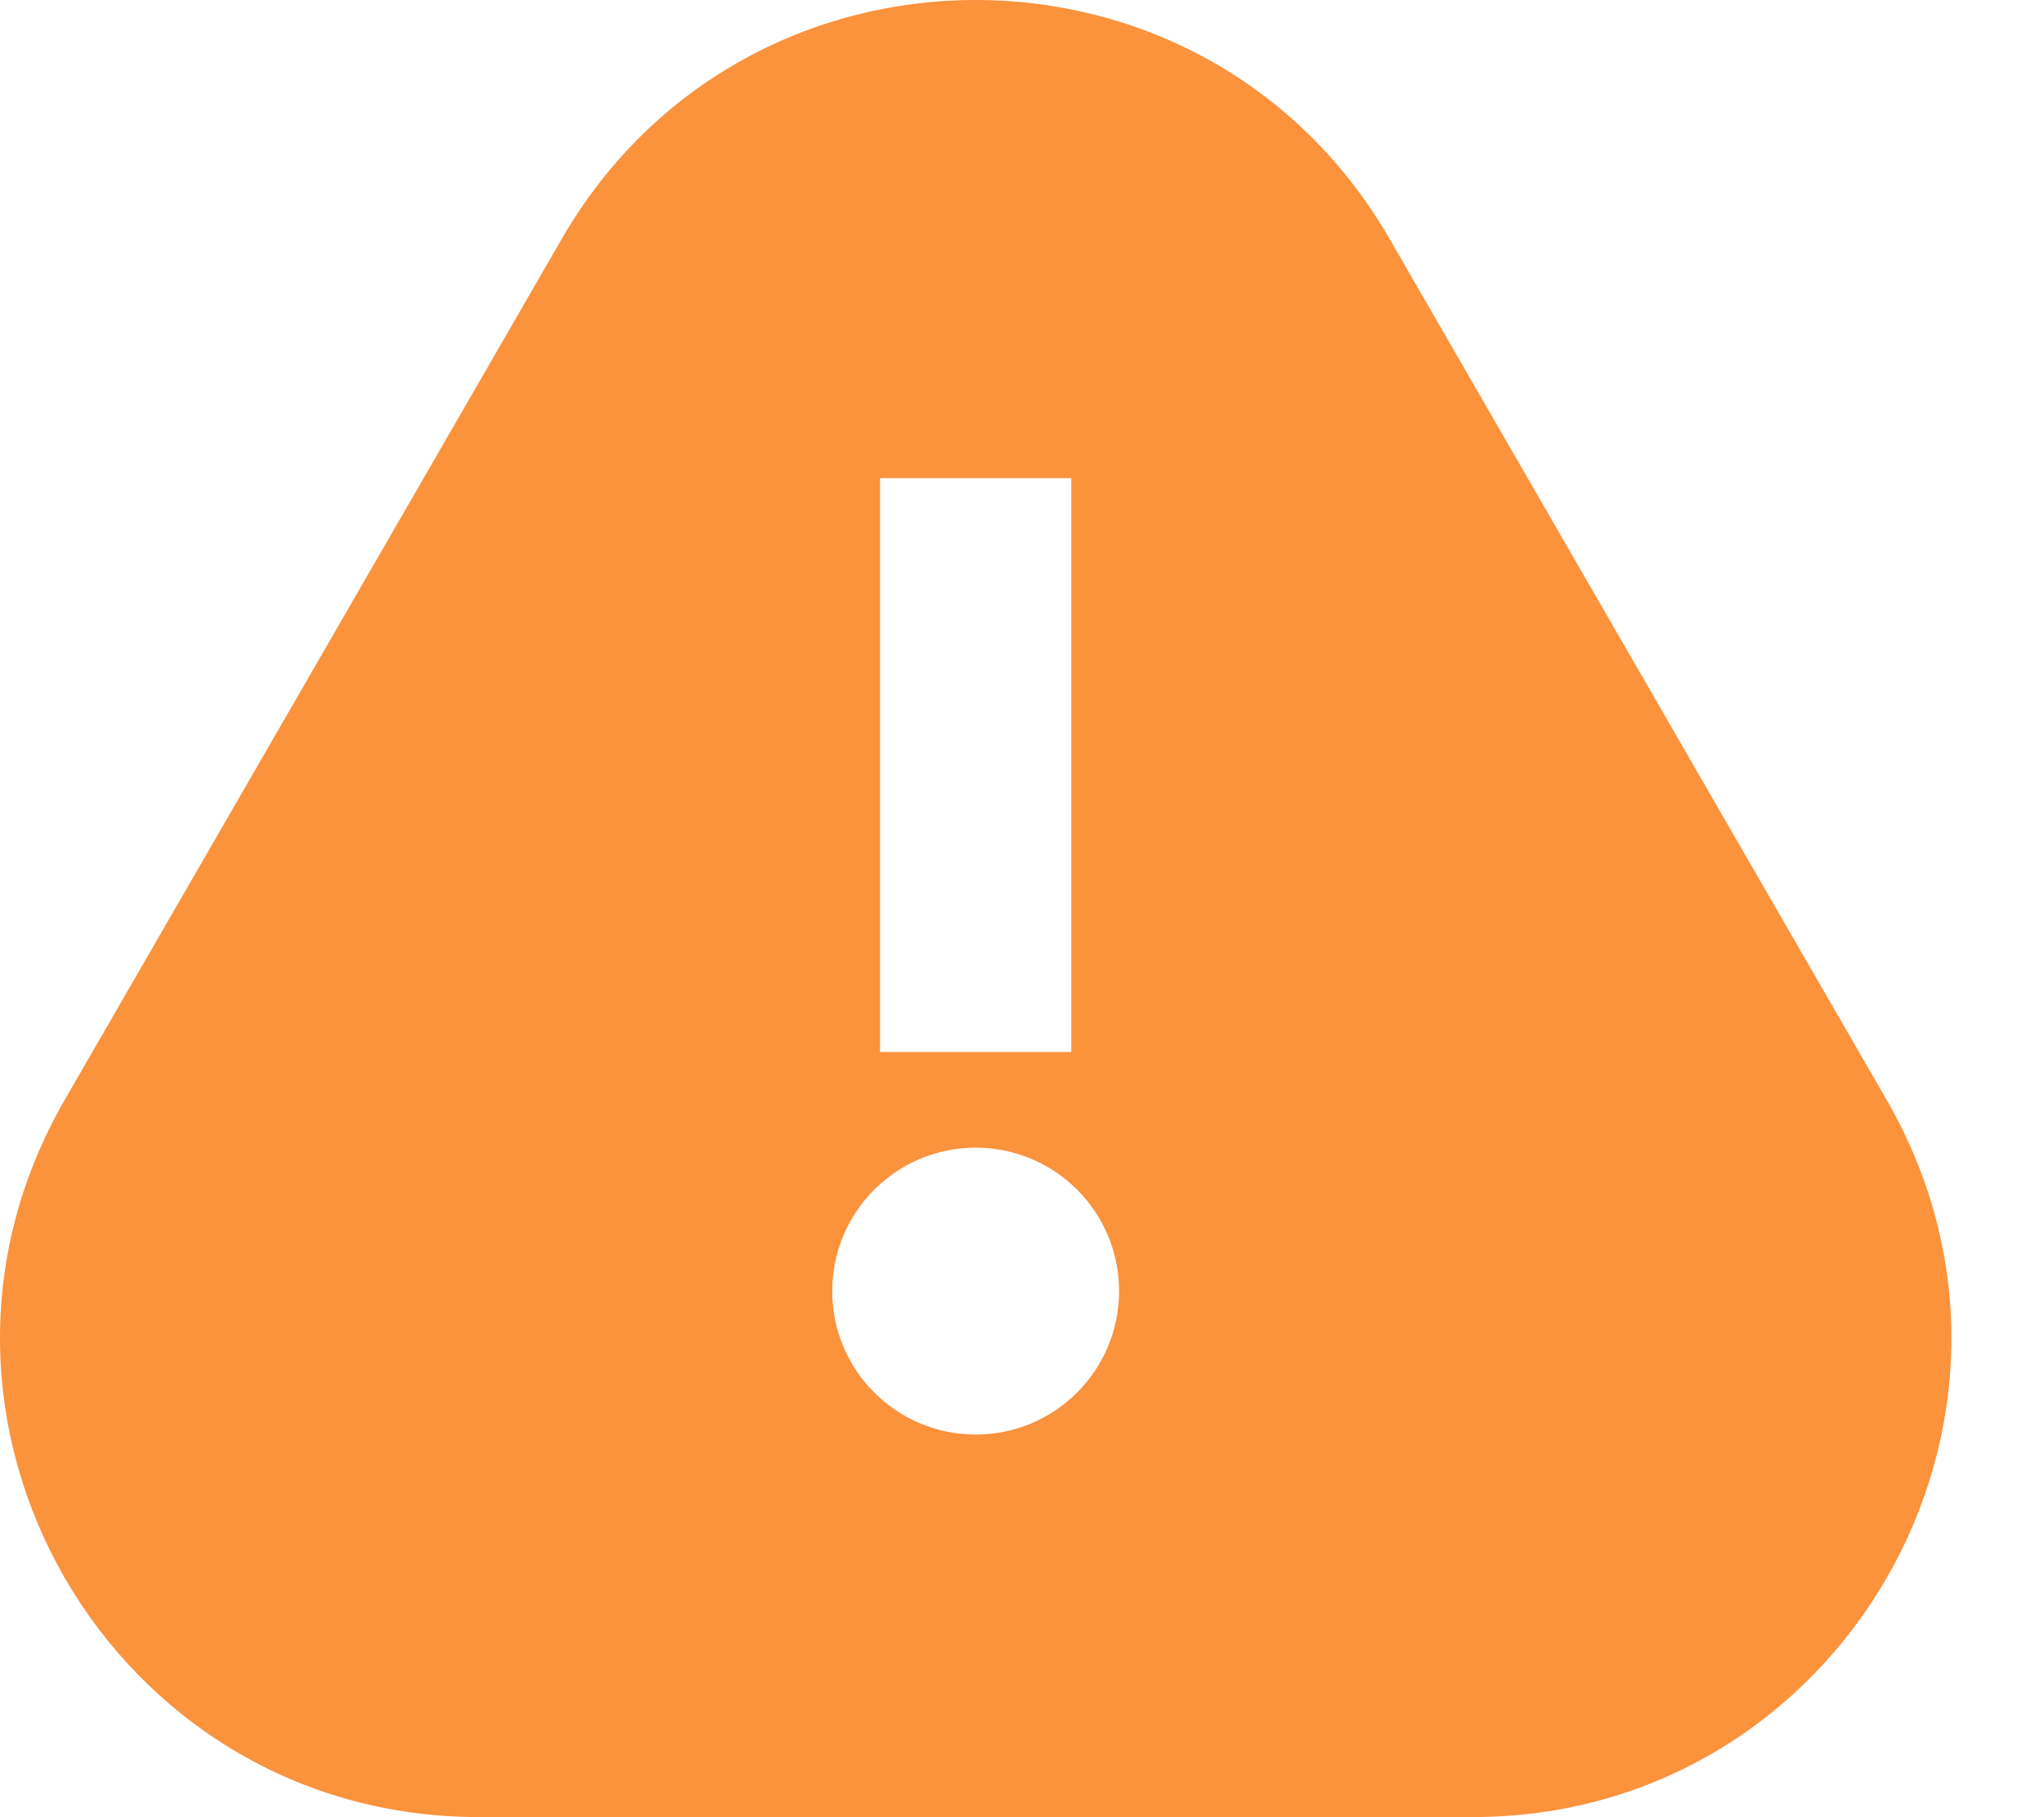 <svg width="18" height="16" viewBox="0 0 18 16" fill="none" xmlns="http://www.w3.org/2000/svg">
<path fill-rule="evenodd" clip-rule="evenodd" d="M12.238 2.105C10.618 -0.702 6.566 -0.702 4.946 2.105L0.57 9.684C-1.05 12.491 0.976 15.999 4.217 15.999H12.968C16.209 15.999 18.235 12.491 16.614 9.684L12.238 2.105ZM7.75 9.263V4.21H9.434V9.263H7.75ZM8.592 10.105C7.895 10.105 7.329 10.67 7.329 11.368C7.329 12.066 7.895 12.631 8.592 12.631C9.29 12.631 9.855 12.066 9.855 11.368C9.855 10.67 9.29 10.105 8.592 10.105Z" fill="#FB923C"/>
</svg>
